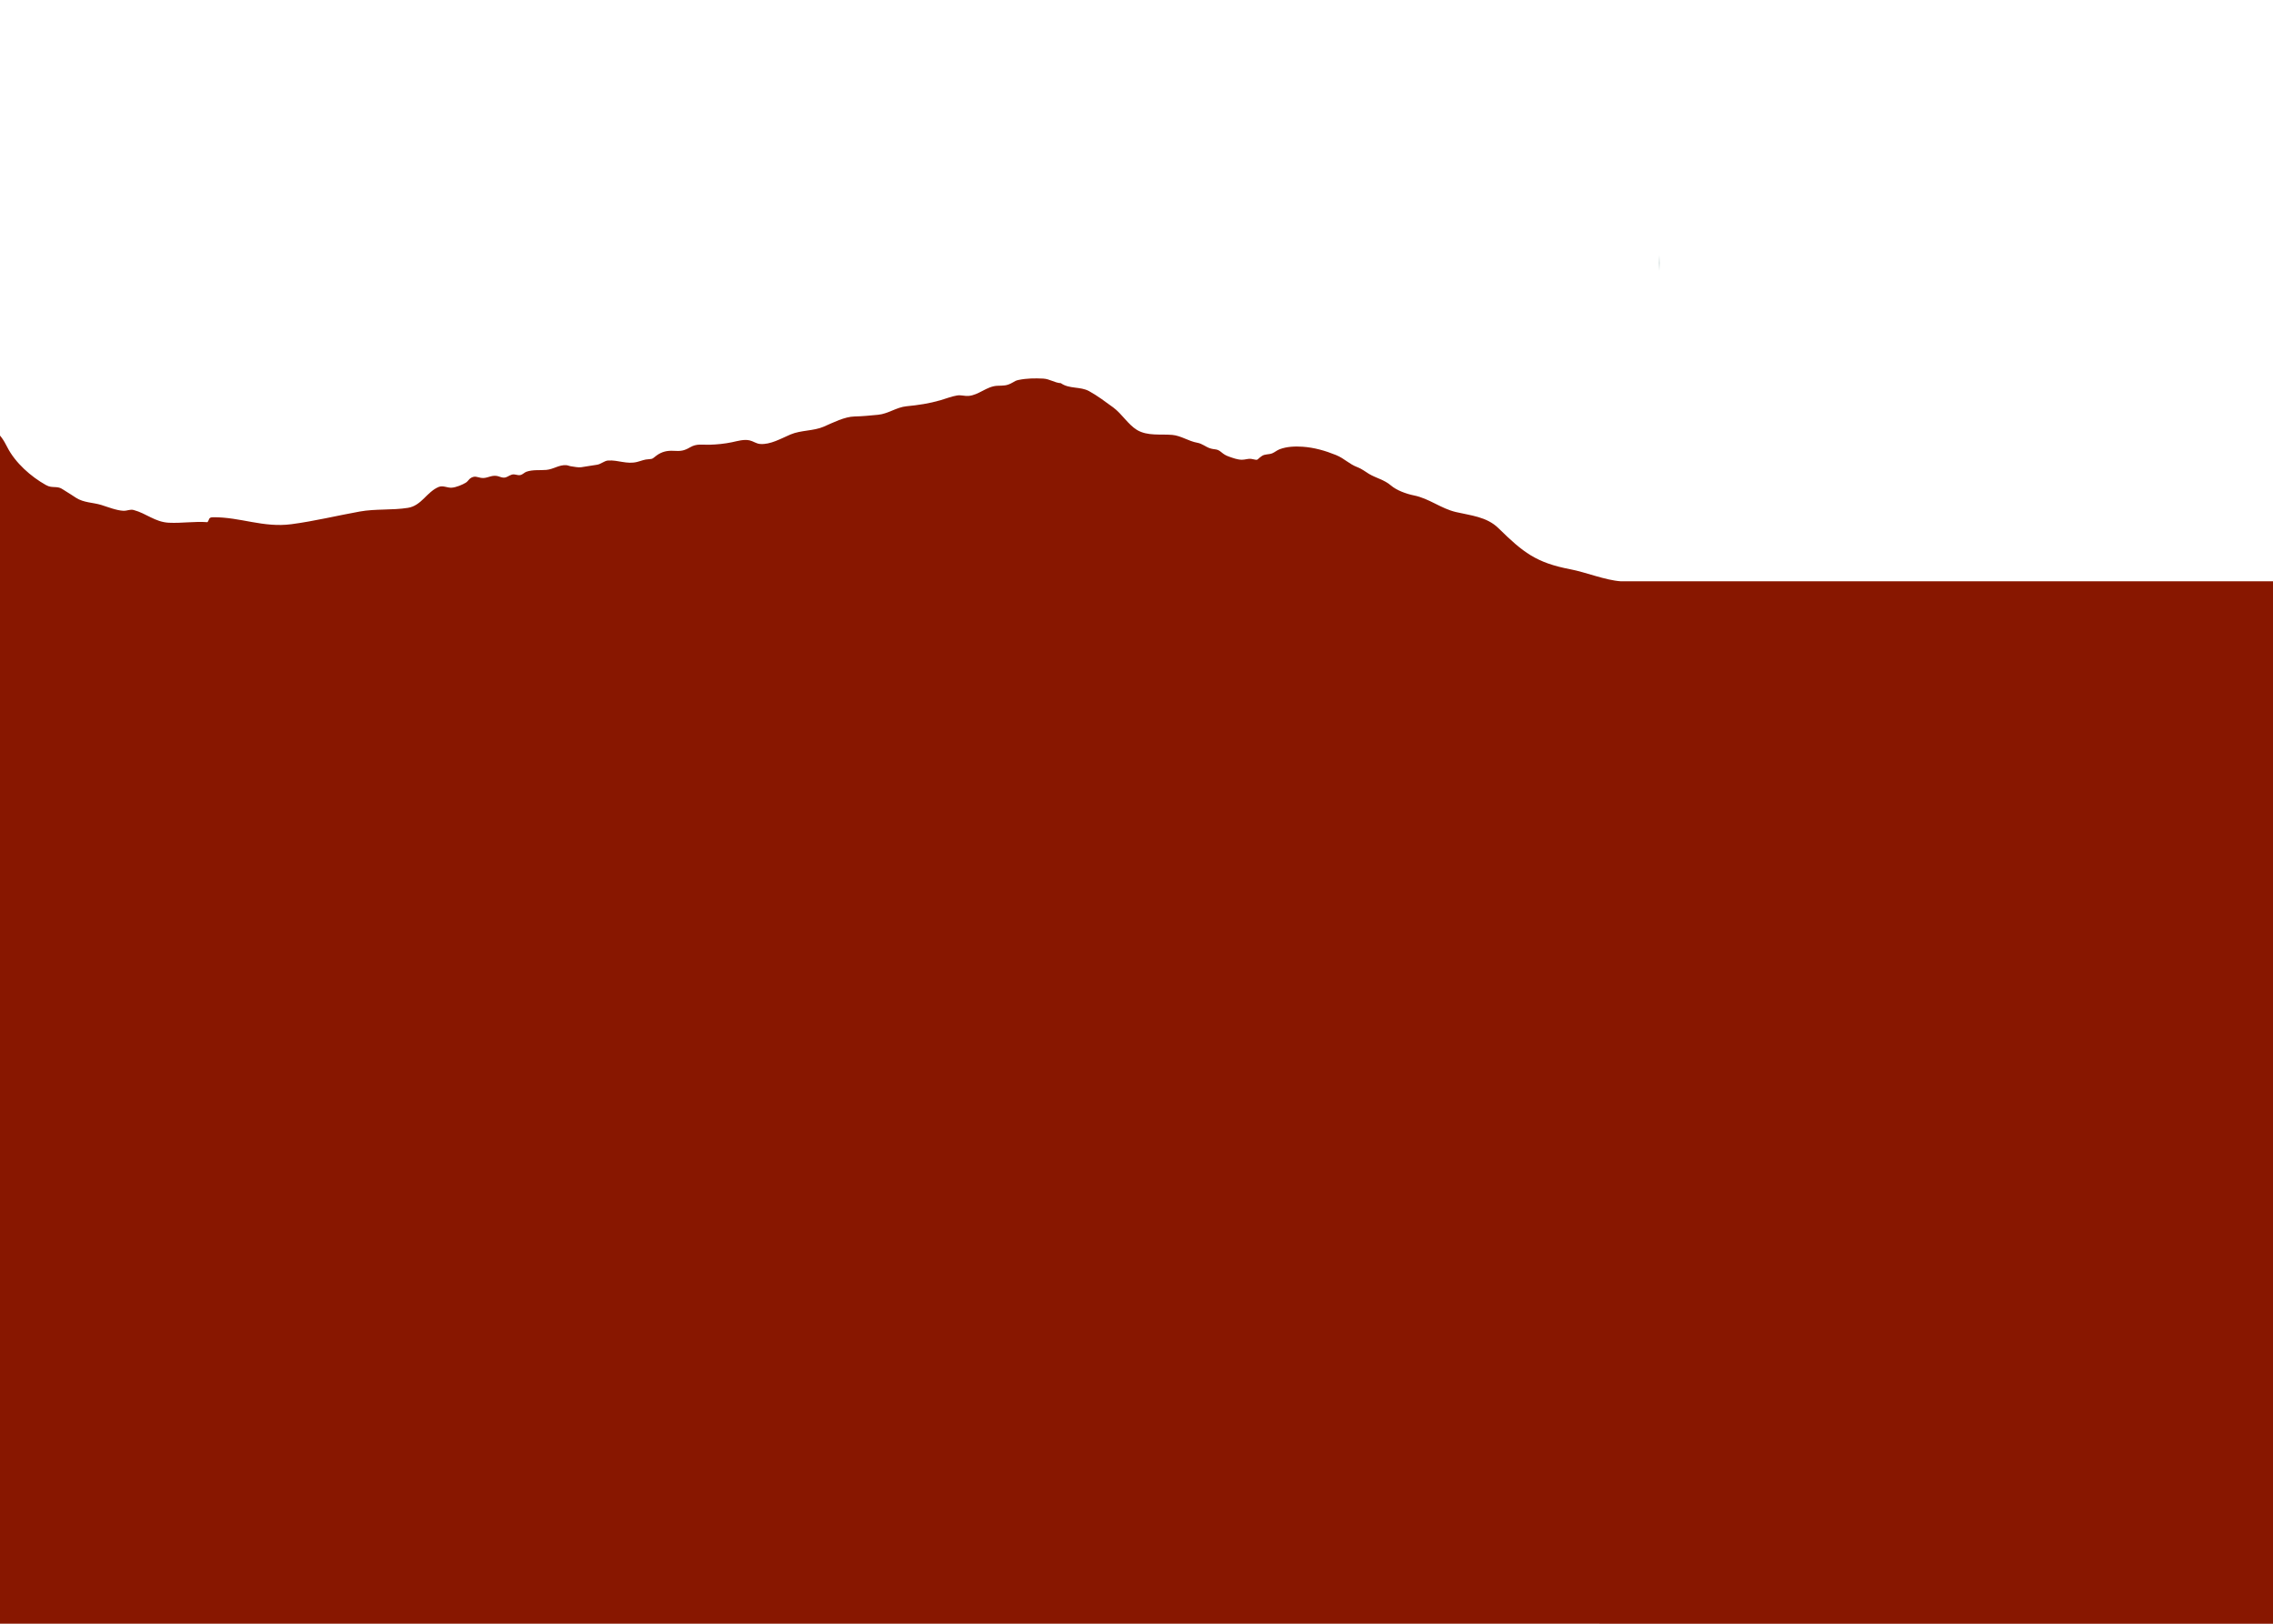 <?xml version="1.0" encoding="utf-8"?>
<!-- Generator: Adobe Illustrator 16.0.0, SVG Export Plug-In . SVG Version: 6.00 Build 0)  -->
<!DOCTYPE svg PUBLIC "-//W3C//DTD SVG 1.1//EN" "http://www.w3.org/Graphics/SVG/1.1/DTD/svg11.dtd">
<svg version="1.1" id="_x31_" xmlns="http://www.w3.org/2000/svg" xmlns:xlink="http://www.w3.org/1999/xlink" x="0px" y="0px"
	 width="700px" height="500px" viewBox="0 0 700 500" enable-background="new 0 0 700 500" xml:space="preserve">
<g>
	<g>
		<path fill="#00403F" d="M511,83.5c0.038,0,0.038-5,0-5S510.962,83.5,511,83.5L511,83.5z"/>
	</g>
</g>
<path fill="#881700" d="M499.171,179c-4.828-0.325-10.731-2.778-15.545-3.699c-10.545-2.018-14.533-5.171-22.159-12.657
	c-3.616-3.548-8.555-3.898-13.12-4.977c-4.604-1.086-8.232-4.171-12.858-5.101c-2.454-0.494-5.382-1.573-7.151-3.092
	c-2.038-1.751-4.575-2.26-6.706-3.527c-1.147-0.684-2.227-1.577-3.584-2.081c-2.545-0.946-4.019-2.691-6.588-3.735
	c-3.309-1.347-6.771-2.334-10.324-2.57c-2.303-0.152-4.834-0.064-7.045,0.776c-0.836,0.317-1.517,0.94-2.323,1.265
	c-1.024,0.412-2.219,0.167-3.167,0.823c-1.863,1.291-0.806,1.372-3.141,0.906c-1.026-0.205-1.896,0.252-3.023,0.24
	c-1.367-0.015-2.75-0.536-4.033-0.992c-0.999-0.356-1.544-0.72-2.396-1.425c-1.254-1.036-1.784-0.605-3.357-1.105
	c-1.32-0.42-2.431-1.449-3.893-1.705c-2.752-0.482-5.034-2.186-7.767-2.422c-3.558-0.306-7.616,0.416-10.847-1.53
	c-2.712-1.634-4.674-5.003-7.325-6.937c-2.351-1.715-4.915-3.643-7.43-5.016c-2.72-1.485-6.084-0.601-8.688-2.449
	c-1.887-0.086-3.418-1.307-5.44-1.408c-2.524-0.124-5.09-0.101-7.569,0.418c-0.875,0.185-1.101,0.365-1.862,0.803
	c-1.858,1.066-2.709,0.902-4.753,0.996c-3.184,0.146-5.722,2.912-8.836,3.123c-1.199,0.08-2.271-0.333-3.49-0.143
	c-1.705,0.268-3.44,0.984-5.109,1.464c-3.542,1.019-6.86,1.509-10.487,1.86c-3.07,0.297-5.679,2.337-8.73,2.619
	c-2.464,0.229-4.847,0.479-7.274,0.525c-3.026,0.059-6.619,1.894-9.426,3.119c-3.204,1.398-7.041,1.048-10.289,2.429
	c-2.853,1.212-6.228,3.187-9.362,2.915c-1.197-0.104-2.083-0.839-3.221-1.104c-1.733-0.402-3.711,0.207-5.428,0.568
	c-2.26,0.477-4.615,0.703-6.911,0.773c-2.162,0.065-3.923-0.418-5.956,0.774c-1.942,1.139-2.965,1.228-5.115,1.104
	c-1.992-0.113-3.674,0.256-5.325,1.5c-1.003,0.756-1.06,1.035-2.269,1.076c-1.443,0.051-2.293,0.506-3.632,0.842
	c-3.197,0.801-5.824-0.633-8.922-0.437c-1.214,0.077-2.244,1.151-3.487,1.313c-1.575,0.206-3.203,0.531-4.802,0.754
	c-0.999,0.139-2.169-0.164-3.176-0.291c-0.473-0.061-0.971-0.307-1.431-0.338c-2.264-0.154-3.926,1.254-6.146,1.453
	c-2.033,0.182-4.12-0.129-6.125,0.566c-0.684,0.237-1.171,0.914-1.966,1.035c-0.915,0.139-1.599-0.426-2.577-0.131
	c-0.992,0.301-1.427,0.93-2.504,0.912c-0.7-0.011-1.396-0.41-2.075-0.522c-1.86-0.309-3.066,0.915-4.9,0.588
	c-1.284-0.229-1.799-0.681-3.055,0.003c-0.597,0.324-0.966,1.102-1.561,1.463c-1.085,0.659-2.987,1.463-4.351,1.561
	c-1.406,0.102-2.698-0.784-4.065-0.213c-3.671,1.534-5.256,5.762-9.459,6.425c-4.928,0.777-9.932,0.25-14.845,1.137
	c-6.909,1.248-13.967,2.964-21.009,3.895c-8.699,1.146-15.68-2.2-24.118-2.141c-1.552,0.01-1.083,0.754-1.759,1.521
	c-3.948-0.303-7.92,0.361-11.874,0.168c-4.291-0.211-6.914-2.87-10.85-3.916c-1.105-0.295-1.962,0.274-3.137,0.237
	c-2.055-0.065-4.91-1.193-6.804-1.786c-2.511-0.785-5.449-0.669-7.847-2.239c-0.994-0.65-1.884-1.239-3.02-1.931
	c-1.245-0.754-1.629-1.225-3.121-1.321c-1.276-0.08-1.917,0.008-3.156-0.689c-4.517-2.535-9.384-6.79-11.845-11.642
	c-1.06-2.09-2.145-3.896-4.074-5.207c-1.304-0.887-2.81-1.257-4.196-1.949c-1.512-0.754-2.388-1.888-3.634-2.947
	c-2.658-2.26-6.269-4.645-9.691-5.063c-3.336-0.409-6.48-2.894-8.999-5.321c-3.036-2.927-6.924-4.37-10.676-5.961
	c-2.044-0.867-4.111-1.678-6.195-2.435v391.2c100.6,0,474.248,0,537.818,0V500h246.752V179H499.171z"/>
</svg>
